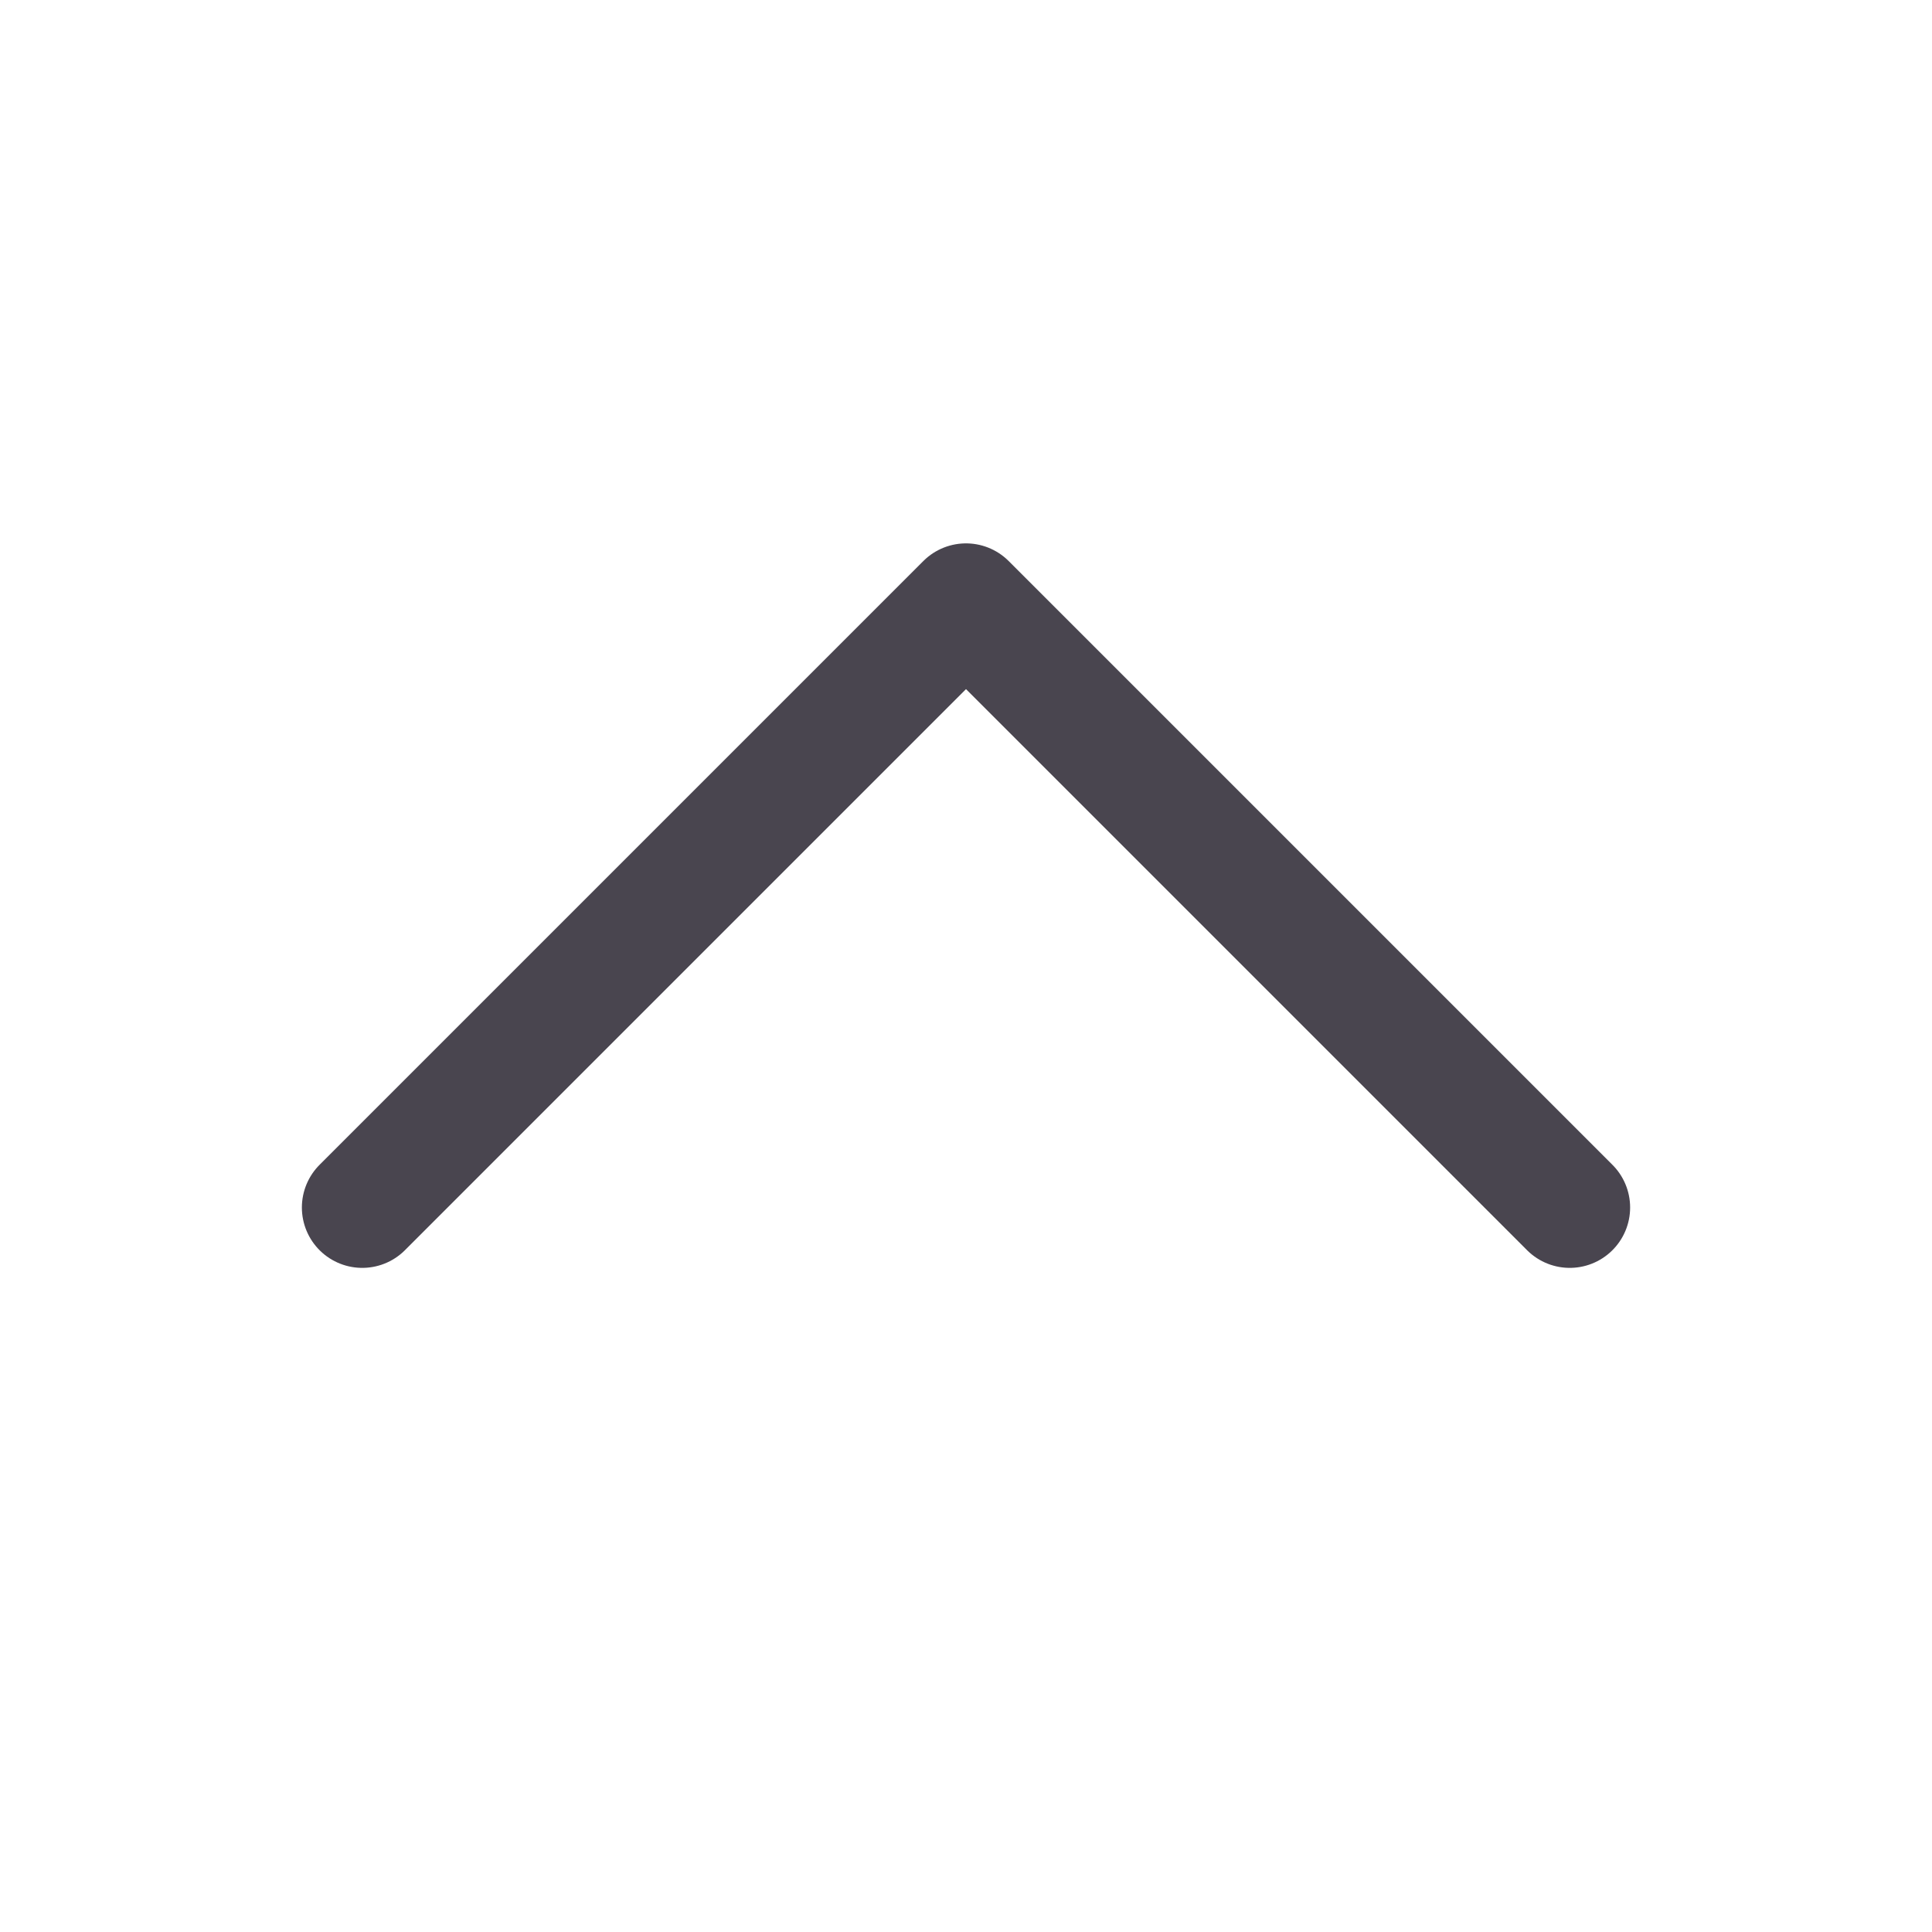 <svg width="32" height="32" viewBox="0 0 32 32" fill="none" xmlns="http://www.w3.org/2000/svg">
<path d="M6 20L16 10L26 20" stroke="#49454F" stroke-width="2" stroke-linecap="round" stroke-linejoin="round"/>
</svg>
